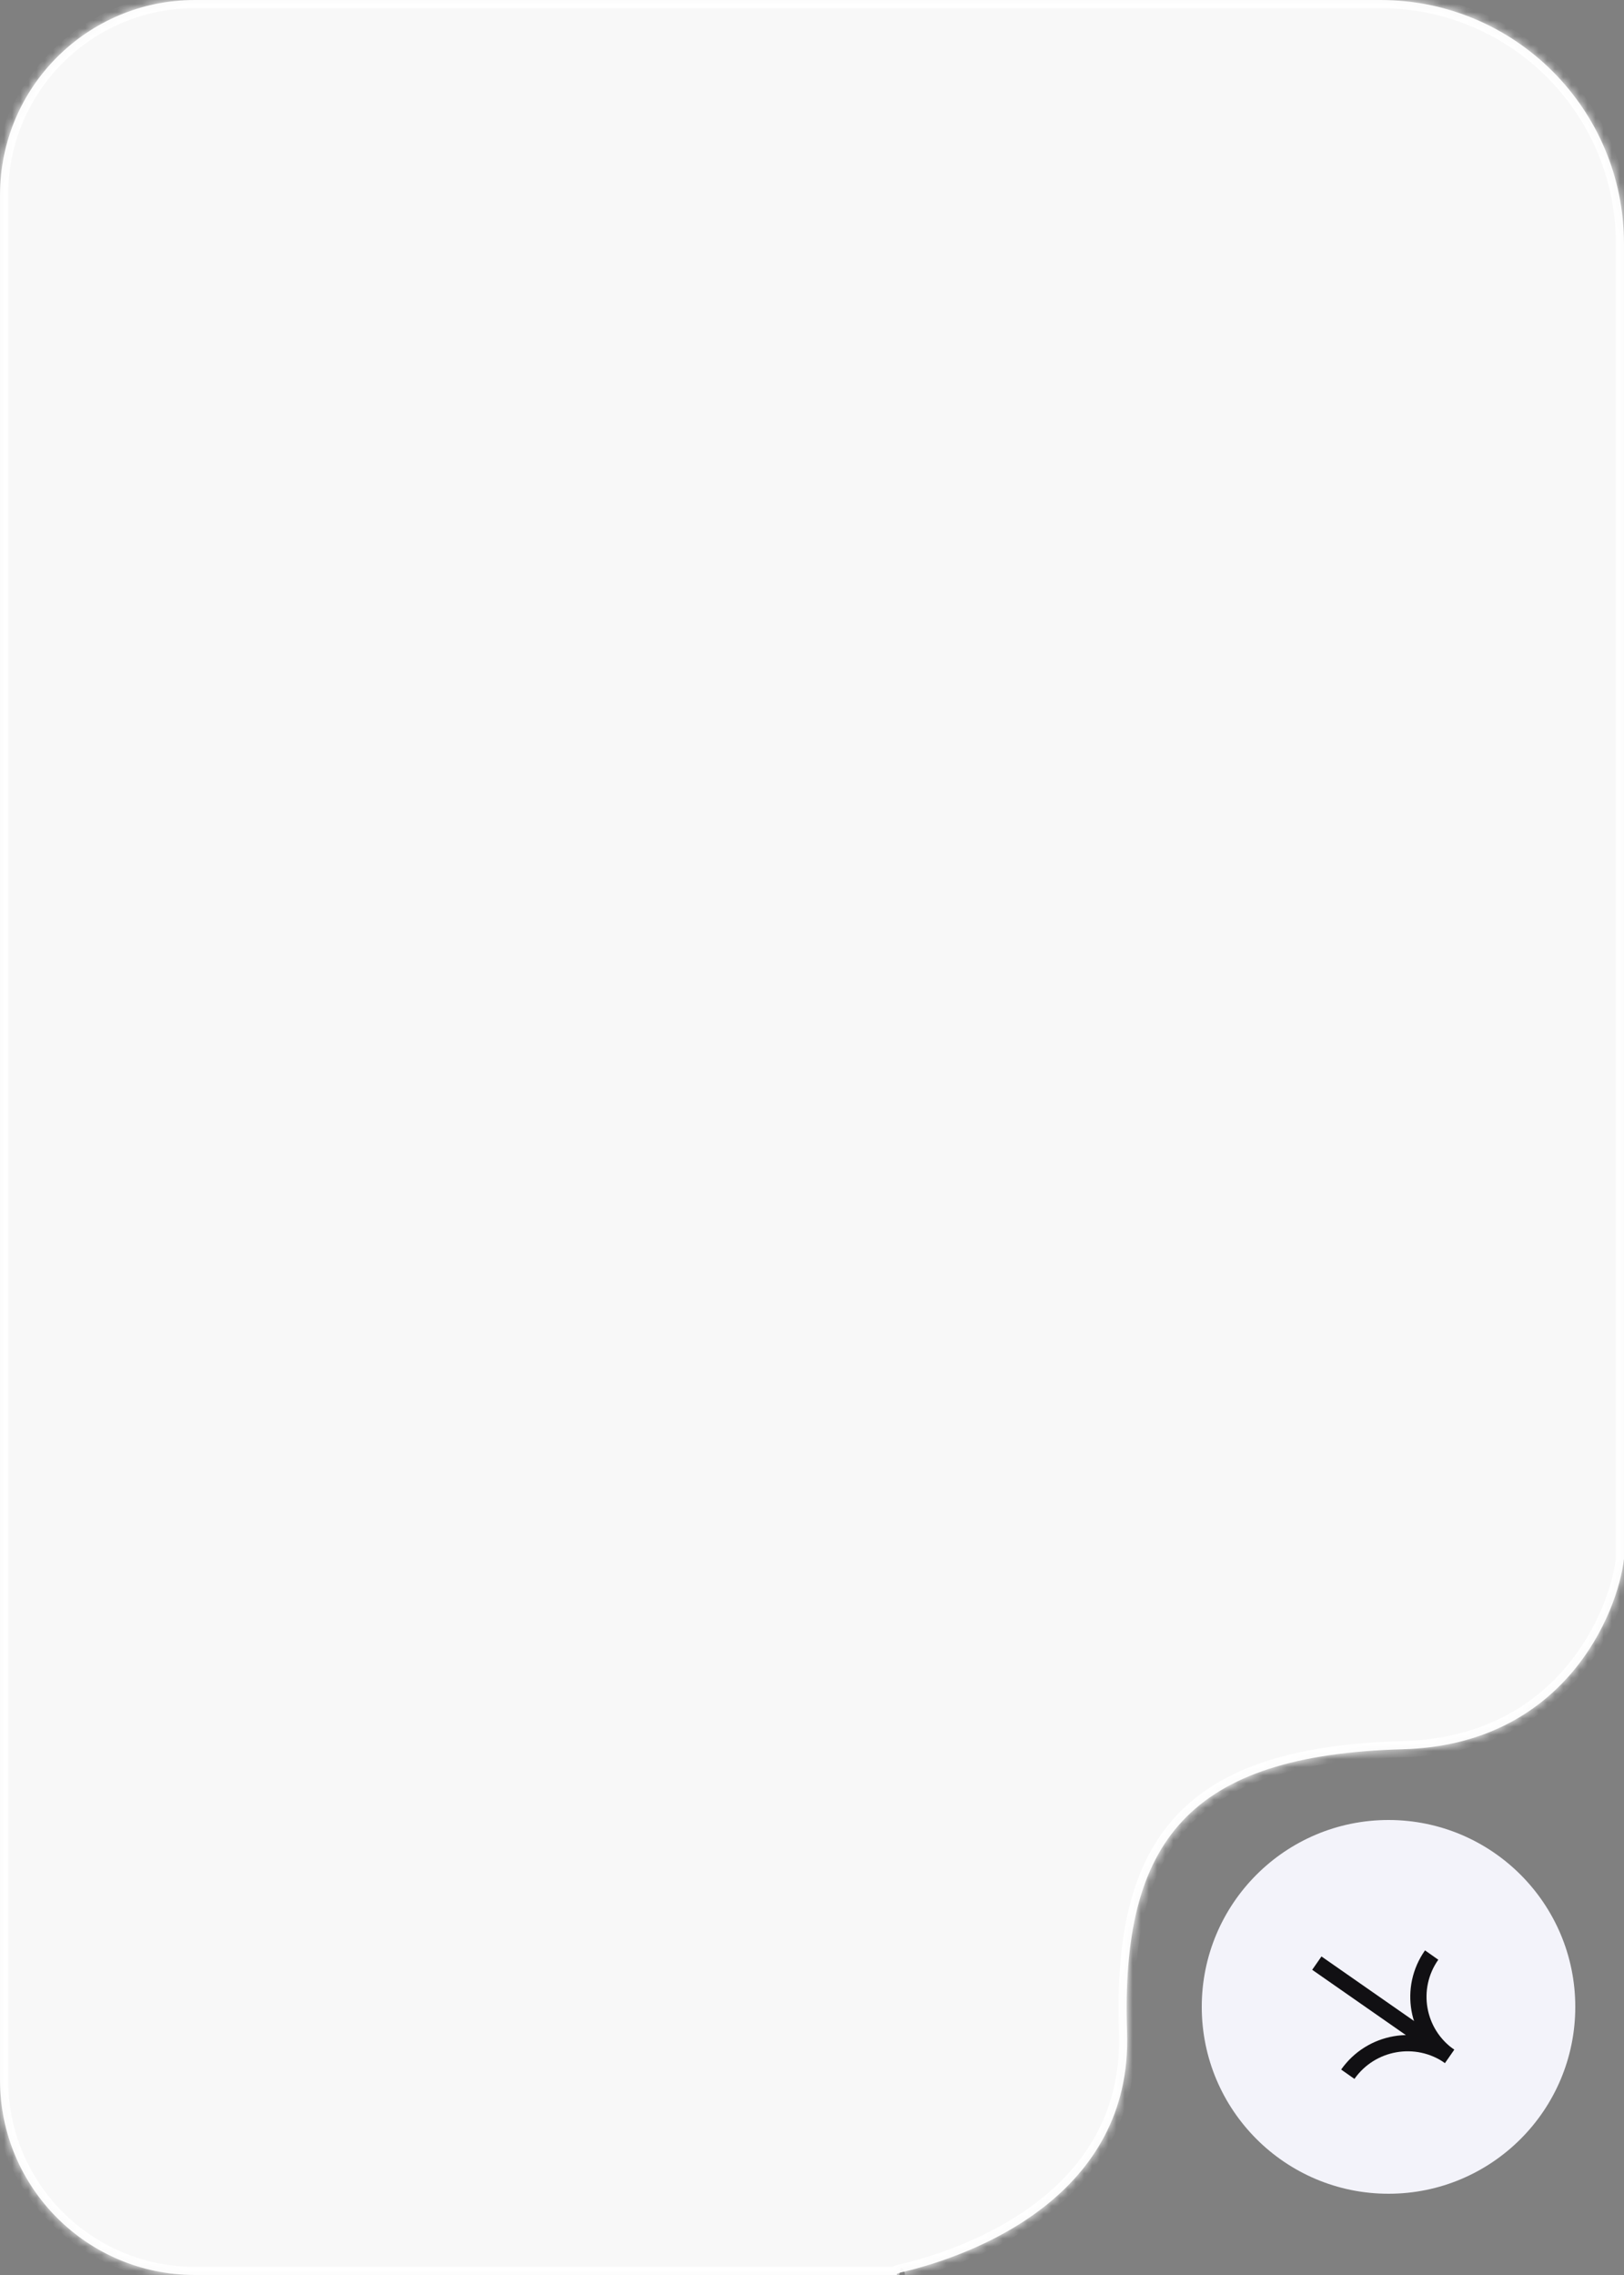 <svg width="200" height="280" viewBox="0 0 200 280" fill="none" xmlns="http://www.w3.org/2000/svg">
<rect x="0" y="0" width="200" height="280" fill="#808080" stroke="none"/>
<g clip-path="url(#clip0_7347_2)">
<path fill-rule="evenodd" clip-rule="evenodd" d="M170 0C186.569 0 200 13.431 200 30V191.852C199.245 198.536 192.681 214.756 172.765 215.293C146.5 216 138 226.5 138.803 250.122C139.486 270.192 120.056 277.564 111 279.675C110.462 279.8 110.317 279.908 110.521 280H24C10.745 280 0 269.255 0 256V24C0 10.745 10.745 0 24 0H170Z" fill="white" fill-opacity="0.94"/>
<mask id="mask0_7347_2" style="mask-type:luminance" maskUnits="userSpaceOnUse" x="0" y="0" width="200" height="280">
<path fill-rule="evenodd" clip-rule="evenodd" d="M170 0C186.569 0 200 13.431 200 30V191.852C199.245 198.536 192.681 214.756 172.765 215.293C146.5 216 138 226.5 138.803 250.122C139.486 270.192 120.056 277.564 111 279.675C110.462 279.8 110.317 279.908 110.521 280H24C10.745 280 0 269.255 0 256V24C0 10.745 10.745 0 24 0H170Z" fill="white"/>
</mask>
<g mask="url(#mask0_7347_2)">
<path d="M200 191.852H201V191.908L200.994 191.964L200 191.852ZM110.521 280L110.931 279.088L110.521 281V280ZM199 30C199 13.984 186.016 1 170 1V-1C187.121 -1 201 12.879 201 30H199ZM199 191.852V30H201V191.852H199ZM172.738 214.293C182.391 214.033 188.752 209.987 192.807 205.229C196.891 200.437 198.649 194.902 199.006 191.74L200.994 191.964C200.596 195.486 198.695 201.404 194.329 206.526C189.934 211.683 183.054 216.016 172.792 216.292L172.738 214.293ZM137.804 250.156C137.399 238.261 139.32 229.392 144.904 223.431C150.487 217.47 159.516 214.649 172.738 214.293L172.792 216.292C159.749 216.644 151.395 219.426 146.363 224.798C141.332 230.169 139.404 238.361 139.803 250.088L137.804 250.156ZM110.773 278.701C115.229 277.663 122.193 275.336 127.938 270.845C133.649 266.381 138.132 259.803 137.804 250.156L139.803 250.088C140.157 260.511 135.266 267.655 129.17 272.421C123.106 277.161 115.828 279.577 111.227 280.649L110.773 278.701ZM110.111 280.912C110.04 280.88 109.933 280.826 109.825 280.736C109.721 280.651 109.545 280.475 109.468 280.187C109.28 279.486 109.831 279.084 109.913 279.028C110.069 278.92 110.238 278.856 110.349 278.819C110.477 278.775 110.621 278.737 110.773 278.701L111.227 280.649C111.11 280.676 111.035 280.698 110.99 280.713C110.929 280.734 110.974 280.726 111.052 280.672C111.09 280.645 111.2 280.565 111.293 280.414C111.402 280.237 111.48 279.968 111.4 279.669C111.329 279.406 111.172 279.255 111.097 279.193C111.018 279.128 110.951 279.097 110.931 279.088L110.111 280.912ZM24 279H110.521V281H24V279ZM1 256C1 268.703 11.297 279 24 279V281C10.193 281 -1 269.807 -1 256H1ZM1 24V256H-1V24H1ZM24 1C11.297 1 1 11.297 1 24H-1C-1 10.193 10.193 -1 24 -1V1ZM170 1H24V-1H170V1Z" fill="white"/>
</g>
<path d="M148 247C148 234.297 158.297 224 171 224C183.703 224 194 234.297 194 247C194 259.703 183.703 270 171 270C158.297 270 148 259.703 148 247Z" fill="#F3F3FA"/>
<path d="M162.172 241.616L176.802 251.808" stroke="#111013" stroke-width="2" stroke-miterlimit="10"/>
<path d="M165.984 255.29C168.838 251.236 174.441 250.25 178.513 253.086" stroke="#111013" stroke-width="2" stroke-miterlimit="10"/>
<path d="M178.514 253.087C174.443 250.25 173.457 244.675 176.311 240.622" stroke="#111013" stroke-width="2" stroke-miterlimit="10"/>
</g>
<defs>
<clipPath id="clip0_7347_2">
<rect width="200" height="280" fill="white" transform="matrix(-1 0 0 1 200 0)"/>
</clipPath>
</defs>
</svg>
